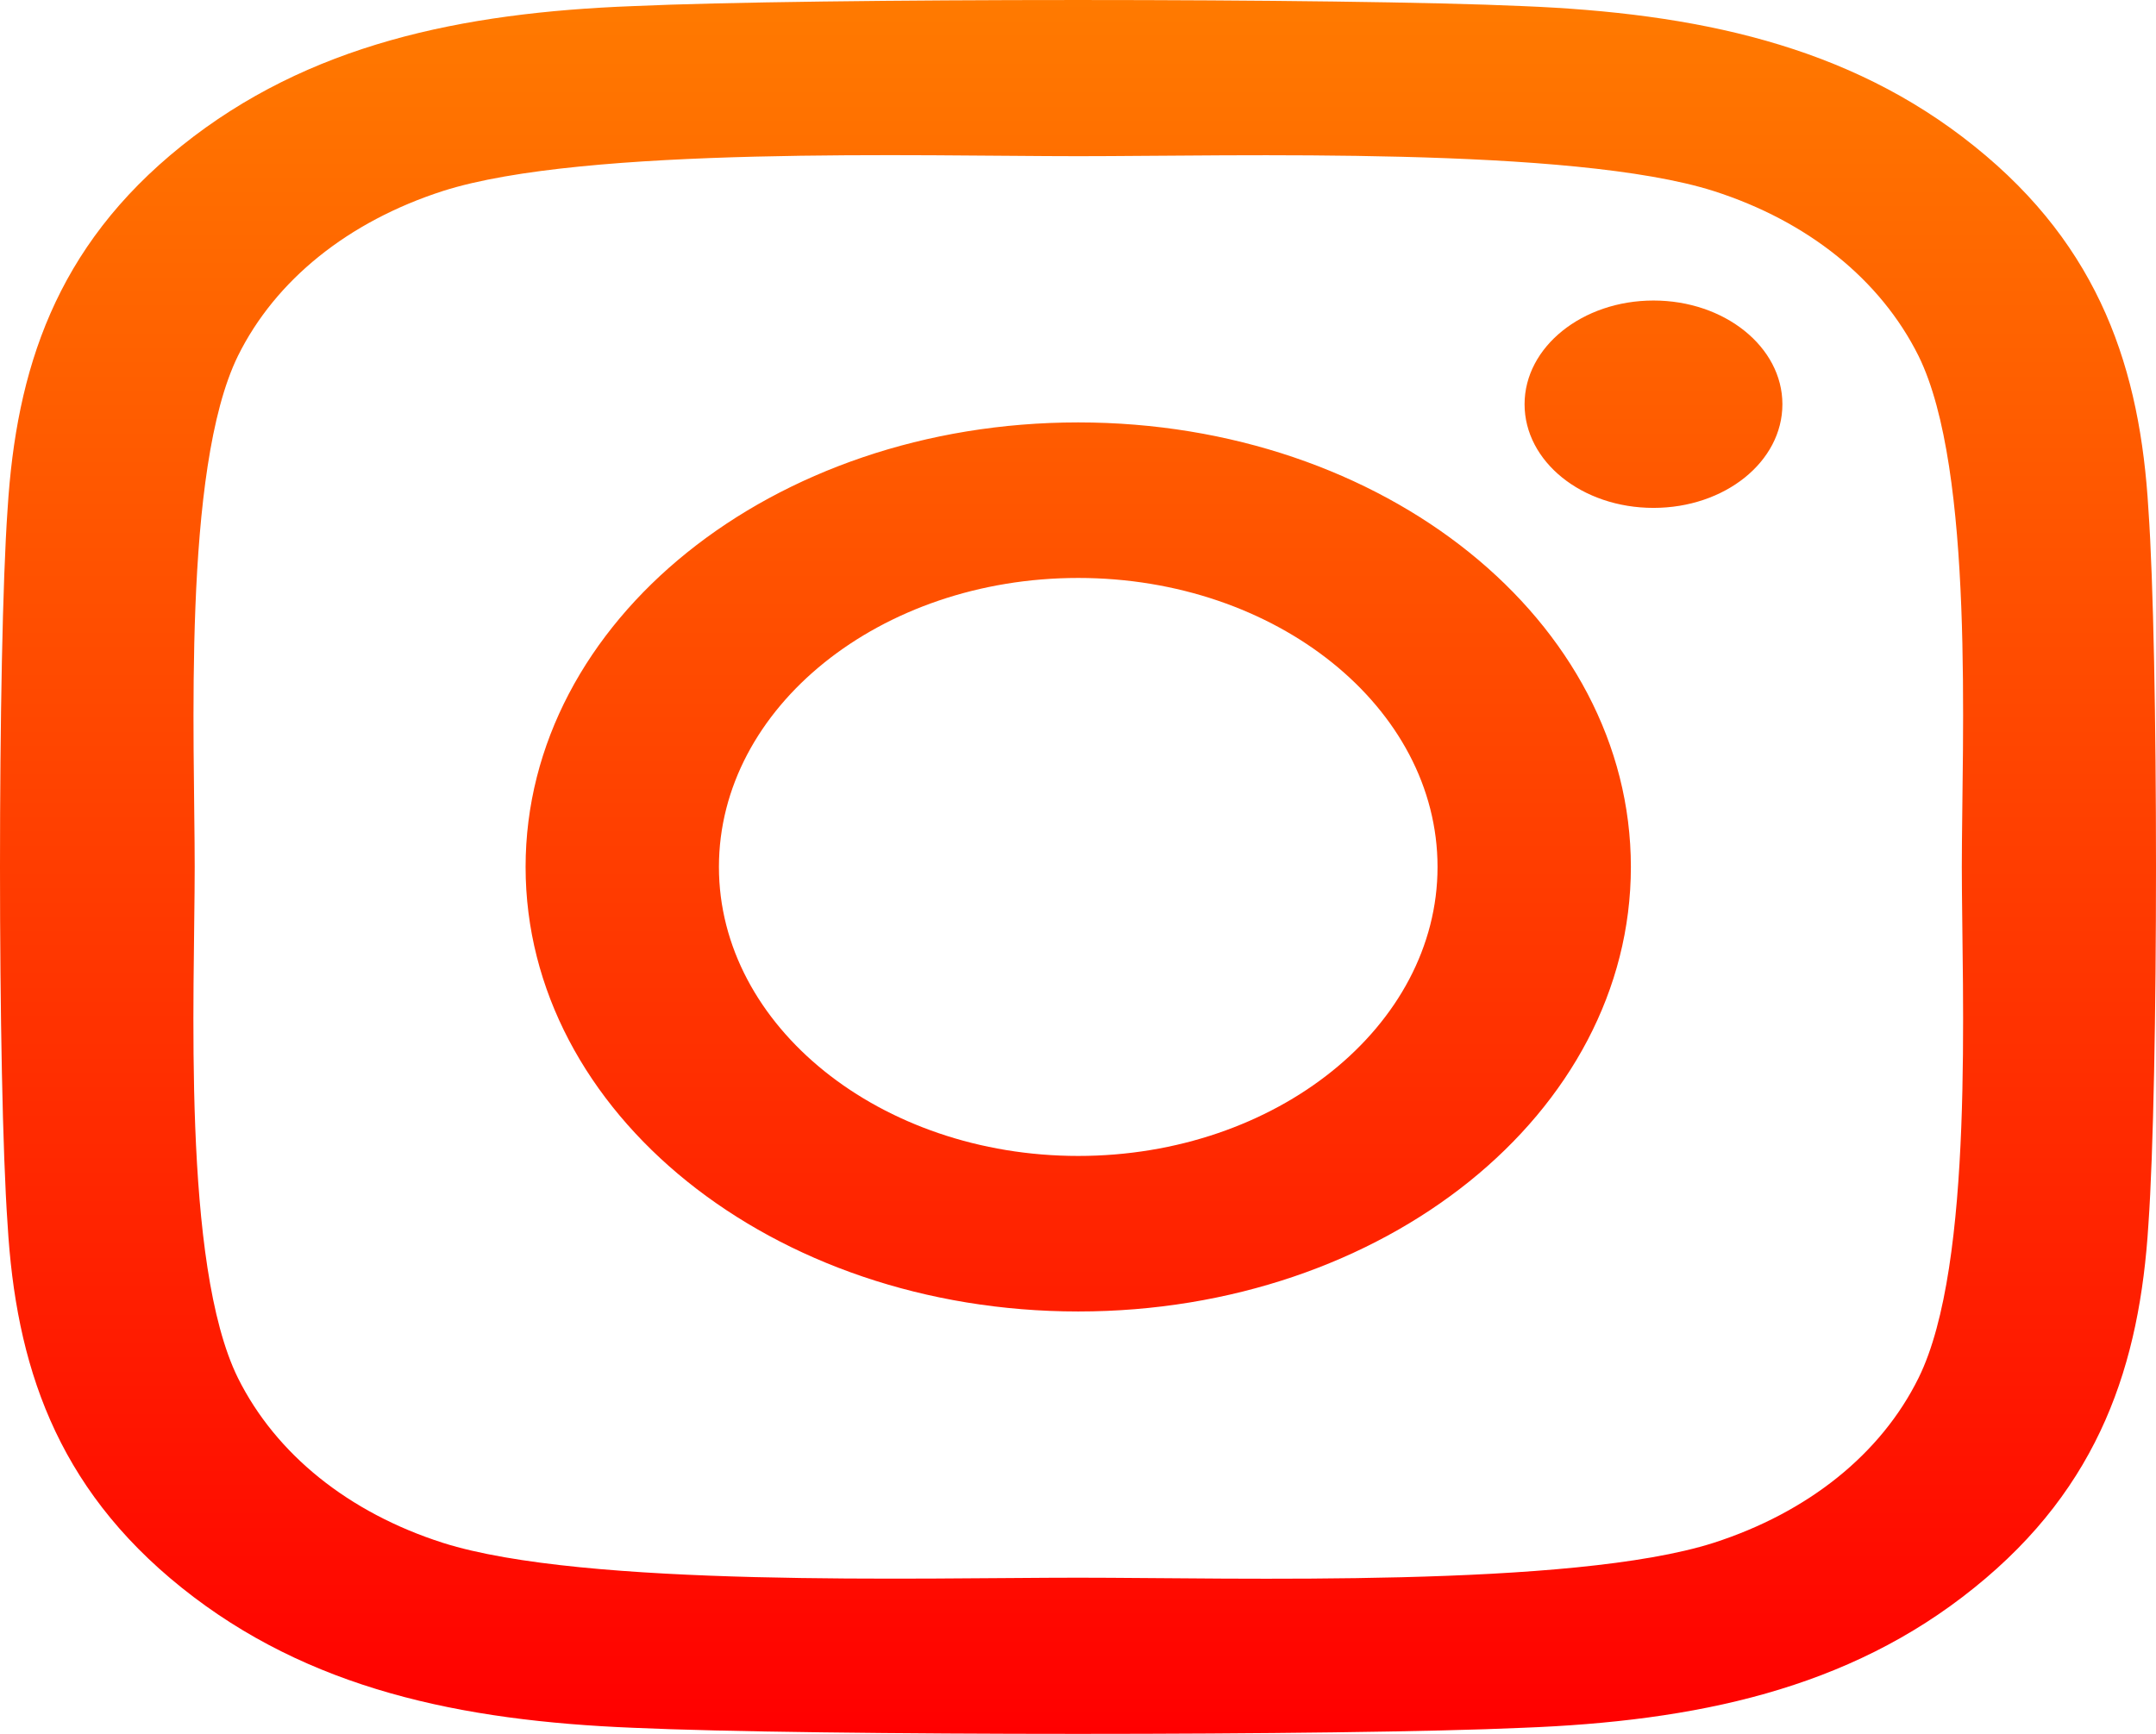 <svg width="46" height="37" viewBox="0 0 46 37" fill="none" xmlns="http://www.w3.org/2000/svg">
<path d="M23.005 9.014C16.478 9.014 11.214 13.249 11.214 18.5C11.214 23.751 16.478 27.986 23.005 27.986C29.532 27.986 34.796 23.751 34.796 18.5C34.796 13.249 29.532 9.014 23.005 9.014ZM23.005 24.667C18.787 24.667 15.339 21.901 15.339 18.5C15.339 15.098 18.777 12.333 23.005 12.333C27.233 12.333 30.671 15.098 30.671 18.5C30.671 21.901 27.223 24.667 23.005 24.667ZM38.029 8.626C38.029 9.856 36.797 10.838 35.279 10.838C33.75 10.838 32.528 9.848 32.528 8.626C32.528 7.404 33.76 6.413 35.279 6.413C36.797 6.413 38.029 7.404 38.029 8.626ZM45.838 10.871C45.664 7.907 44.822 5.282 42.123 3.119C39.435 0.956 36.171 0.279 32.487 0.13C28.69 -0.043 17.31 -0.043 13.513 0.13C9.839 0.27 6.575 0.947 3.877 3.111C1.178 5.274 0.346 7.899 0.162 10.863C-0.054 13.918 -0.054 23.074 0.162 26.129C0.336 29.093 1.178 31.718 3.877 33.881C6.575 36.044 9.829 36.721 13.513 36.87C17.31 37.043 28.69 37.043 32.487 36.87C36.171 36.73 39.435 36.053 42.123 33.881C44.812 31.718 45.654 29.093 45.838 26.129C46.054 23.074 46.054 13.926 45.838 10.871ZM40.933 29.406C40.133 31.025 38.583 32.271 36.561 32.923C33.534 33.889 26.351 33.667 23.005 33.667C19.66 33.667 12.466 33.881 9.449 32.923C7.437 32.279 5.888 31.033 5.077 29.406C3.877 26.971 4.154 21.192 4.154 18.5C4.154 15.809 3.887 10.021 5.077 7.594C5.878 5.975 7.427 4.729 9.449 4.076C12.476 3.111 19.66 3.333 23.005 3.333C26.351 3.333 33.544 3.119 36.561 4.076C38.573 4.72 40.122 5.967 40.933 7.594C42.134 10.029 41.857 15.809 41.857 18.5C41.857 21.192 42.134 26.979 40.933 29.406Z" fill="url(#paint0_linear_1_77)"/>
<defs>
<linearGradient id="paint0_linear_1_77" x1="23" y1="0" x2="23" y2="37" gradientUnits="userSpaceOnUse">
<stop stop-color="#FF7A00"/>
<stop offset="1" stop-color="#FF0000"/>
</linearGradient>
</defs>
</svg>
